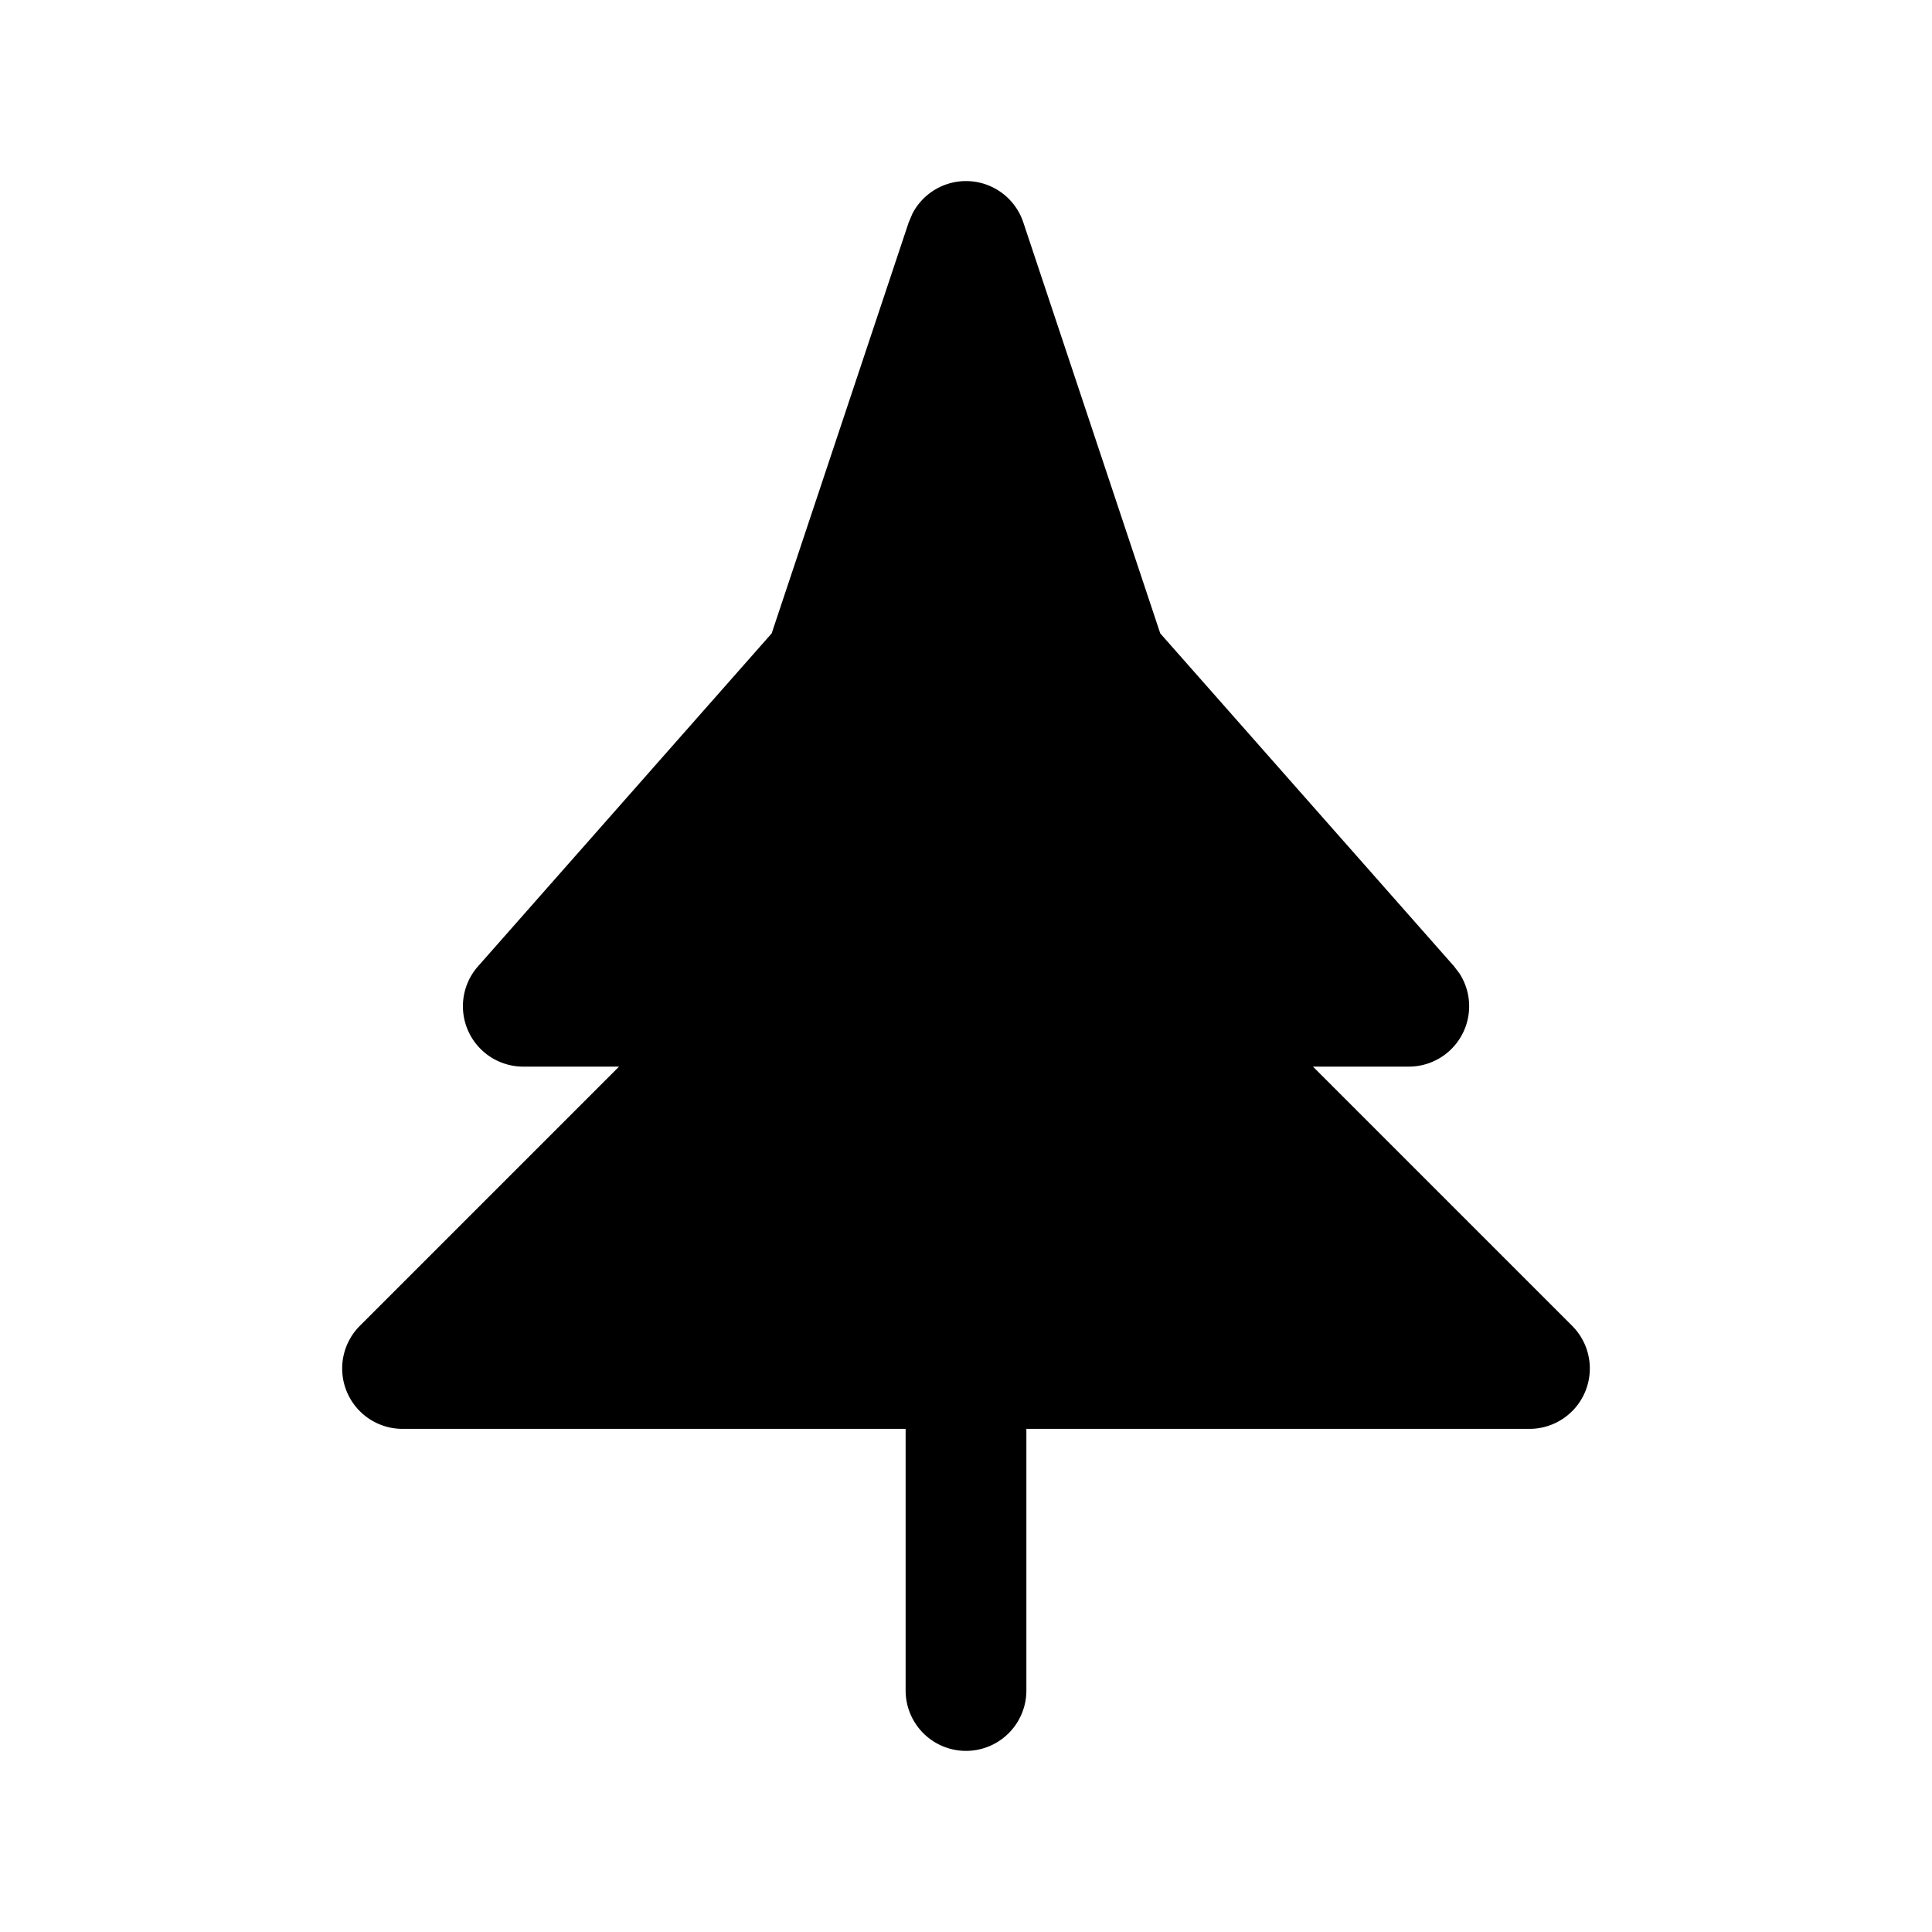 <svg width="24" height="24" fill="currentColor" viewBox="0 0 24 24" xmlns="http://www.w3.org/2000/svg"><path d="M11.25 21v-3.25H5a.75.75 0 0 1-.53-1.28l3.22-3.22H6.5a.75.75 0 0 1-.562-1.246l3.648-4.136 1.702-5.105.047-.11a.75.75 0 0 1 1.377.11l1.701 5.105 3.65 4.136.066.087a.75.75 0 0 1-.629 1.159h-1.19l3.22 3.22a.75.75 0 0 1-.53 1.28h-6.25V21a.75.75 0 0 1-1.5 0"/></svg>
